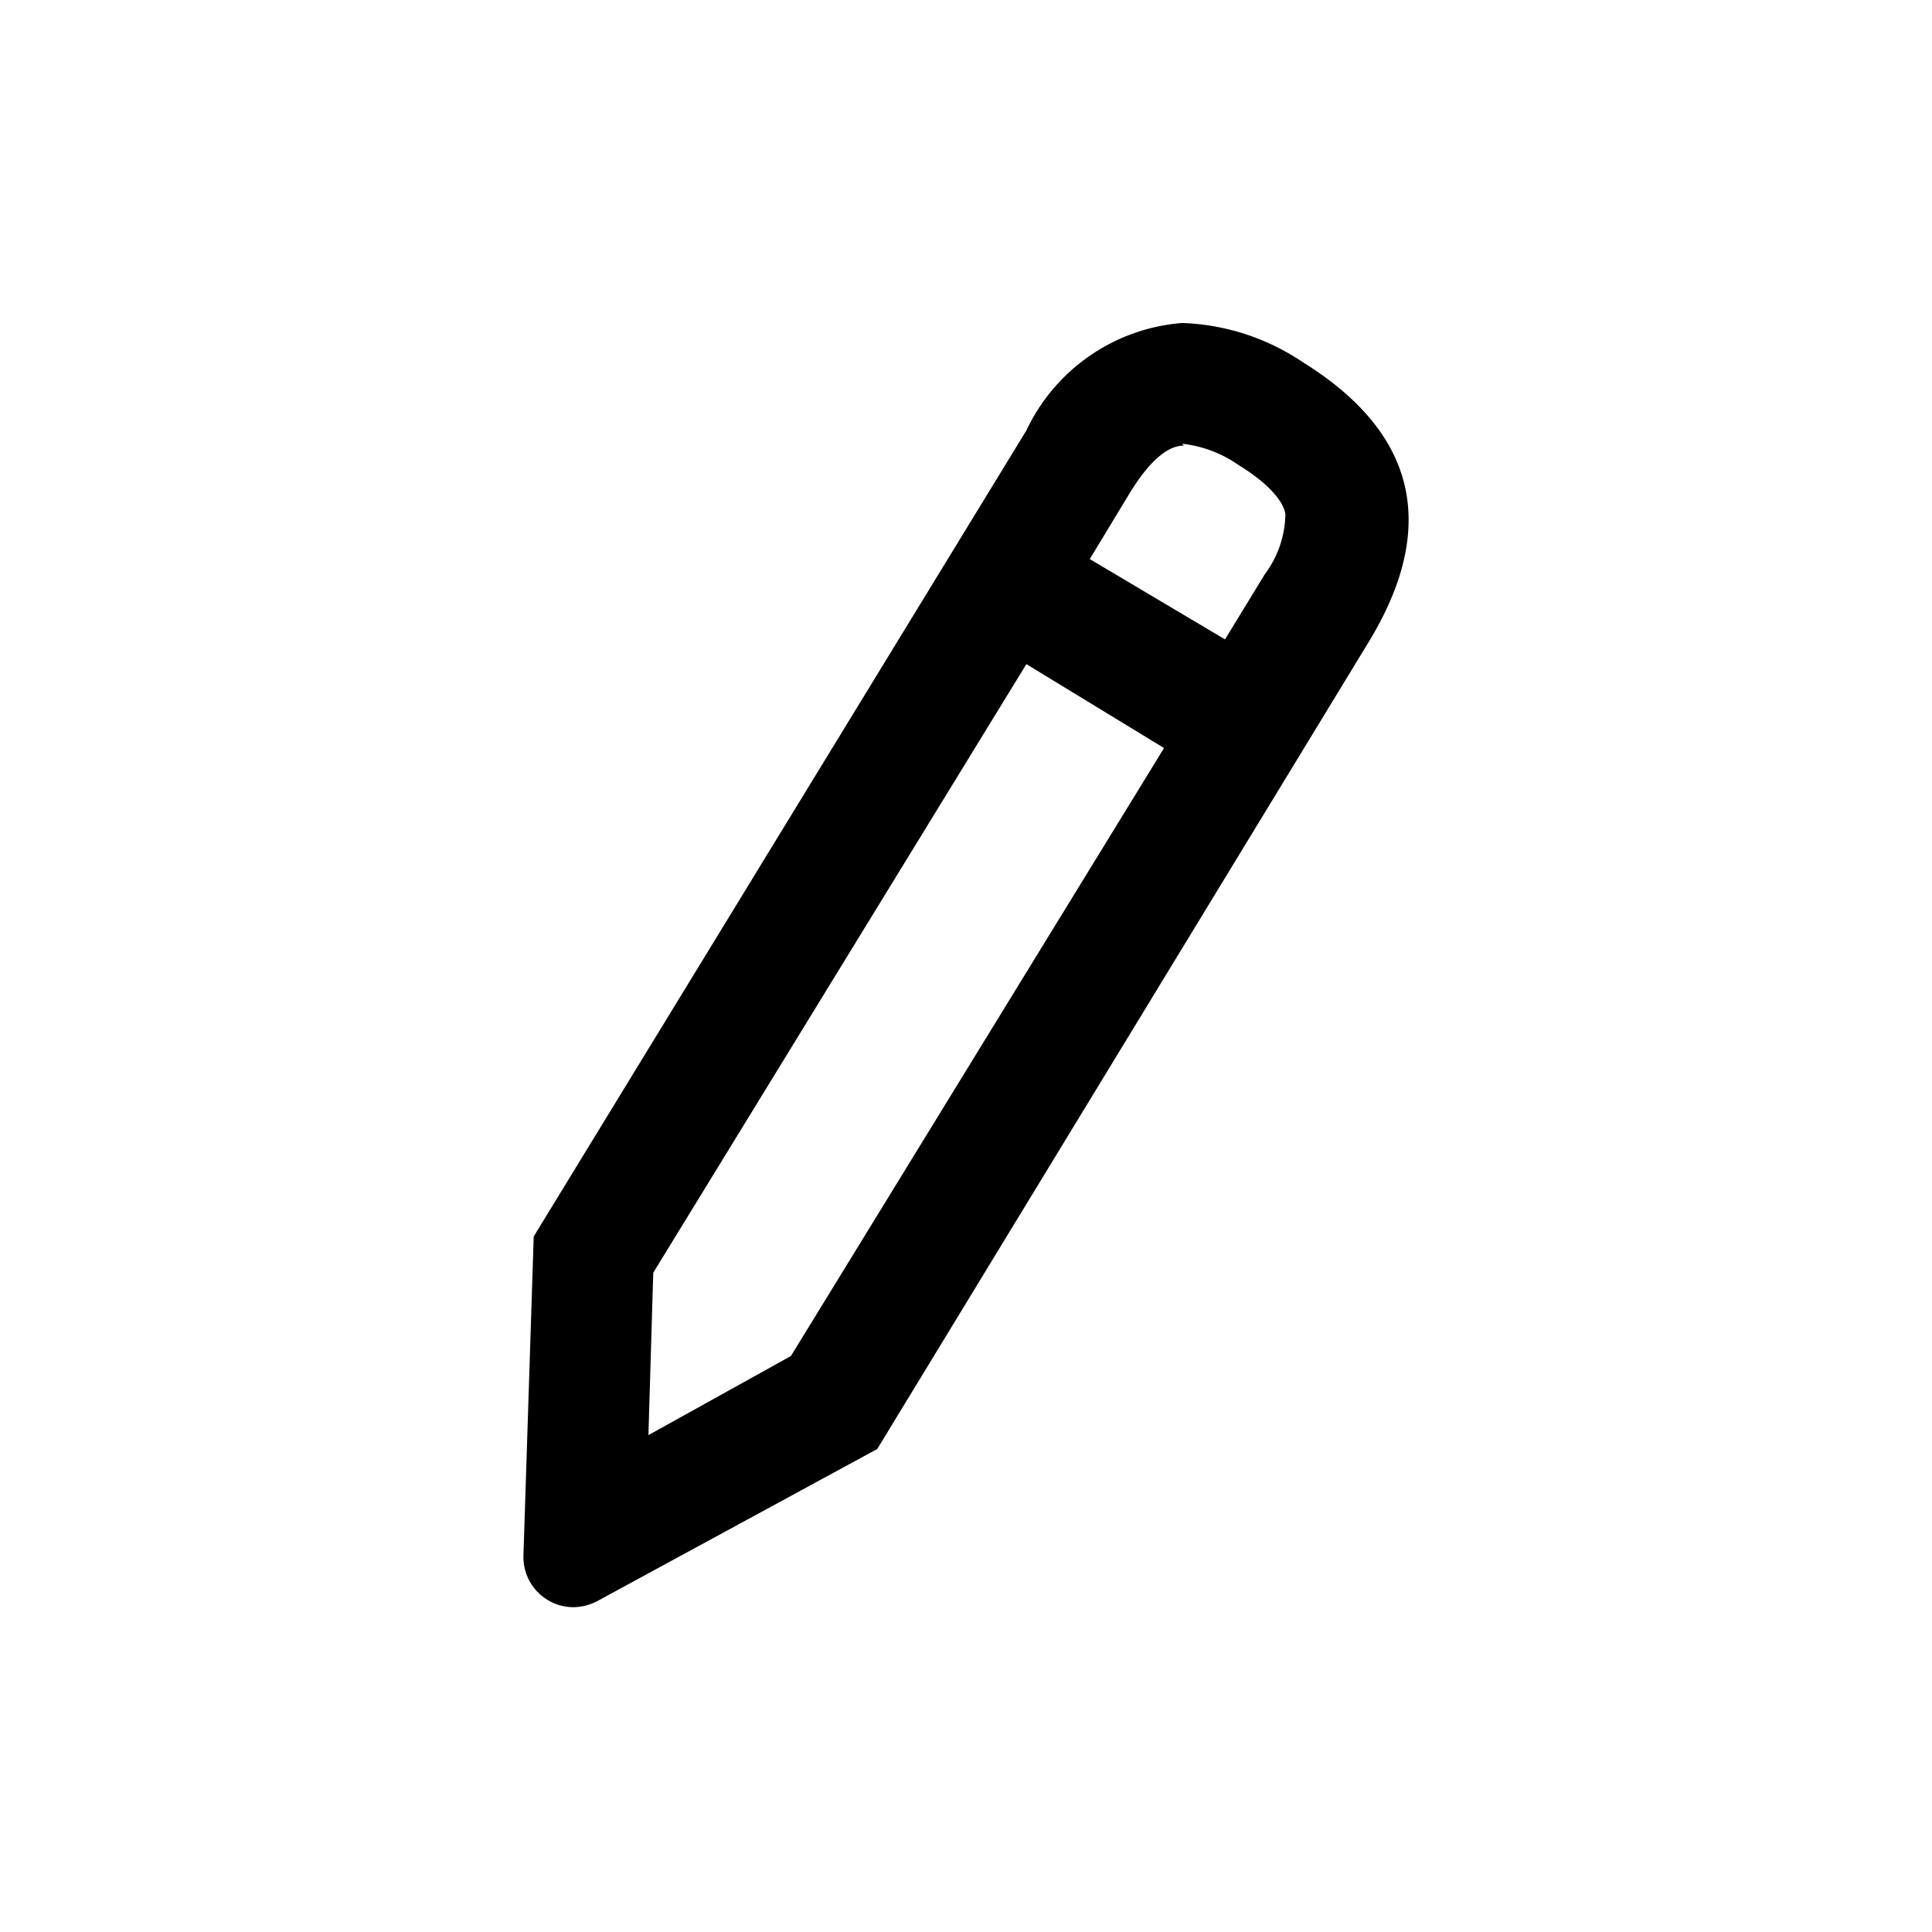 <svg height="100%" viewBox="0 0 32 32" width="100%" xmlns="http://www.w3.org/2000/svg"><path d="m0 0h32v32h-32z" fill="none"/><path d="m21.58 6a3.8 3.8 0 0 0 -2-.65 3.12 3.12 0 0 0 -2.58 1.78l-8.16 13.35-.17 5.28a.83.83 0 0 0 .4.74.82.82 0 0 0 .43.12.87.87 0 0 0 .41-.11l4.62-2.51 8.16-13.4c.96-1.6 1.03-3.27-1.11-4.6zm-2 1.35a2 2 0 0 1 .93.35c.46.28.74.58.78.81a1.7 1.7 0 0 1 -.34 1l-.66 1.08-2.24-1.33.66-1.09c.22-.36.55-.79.9-.79zm-6.48 15.11-2.36 1.31.08-2.69 6.18-10.08 2.28 1.39z"/></svg>